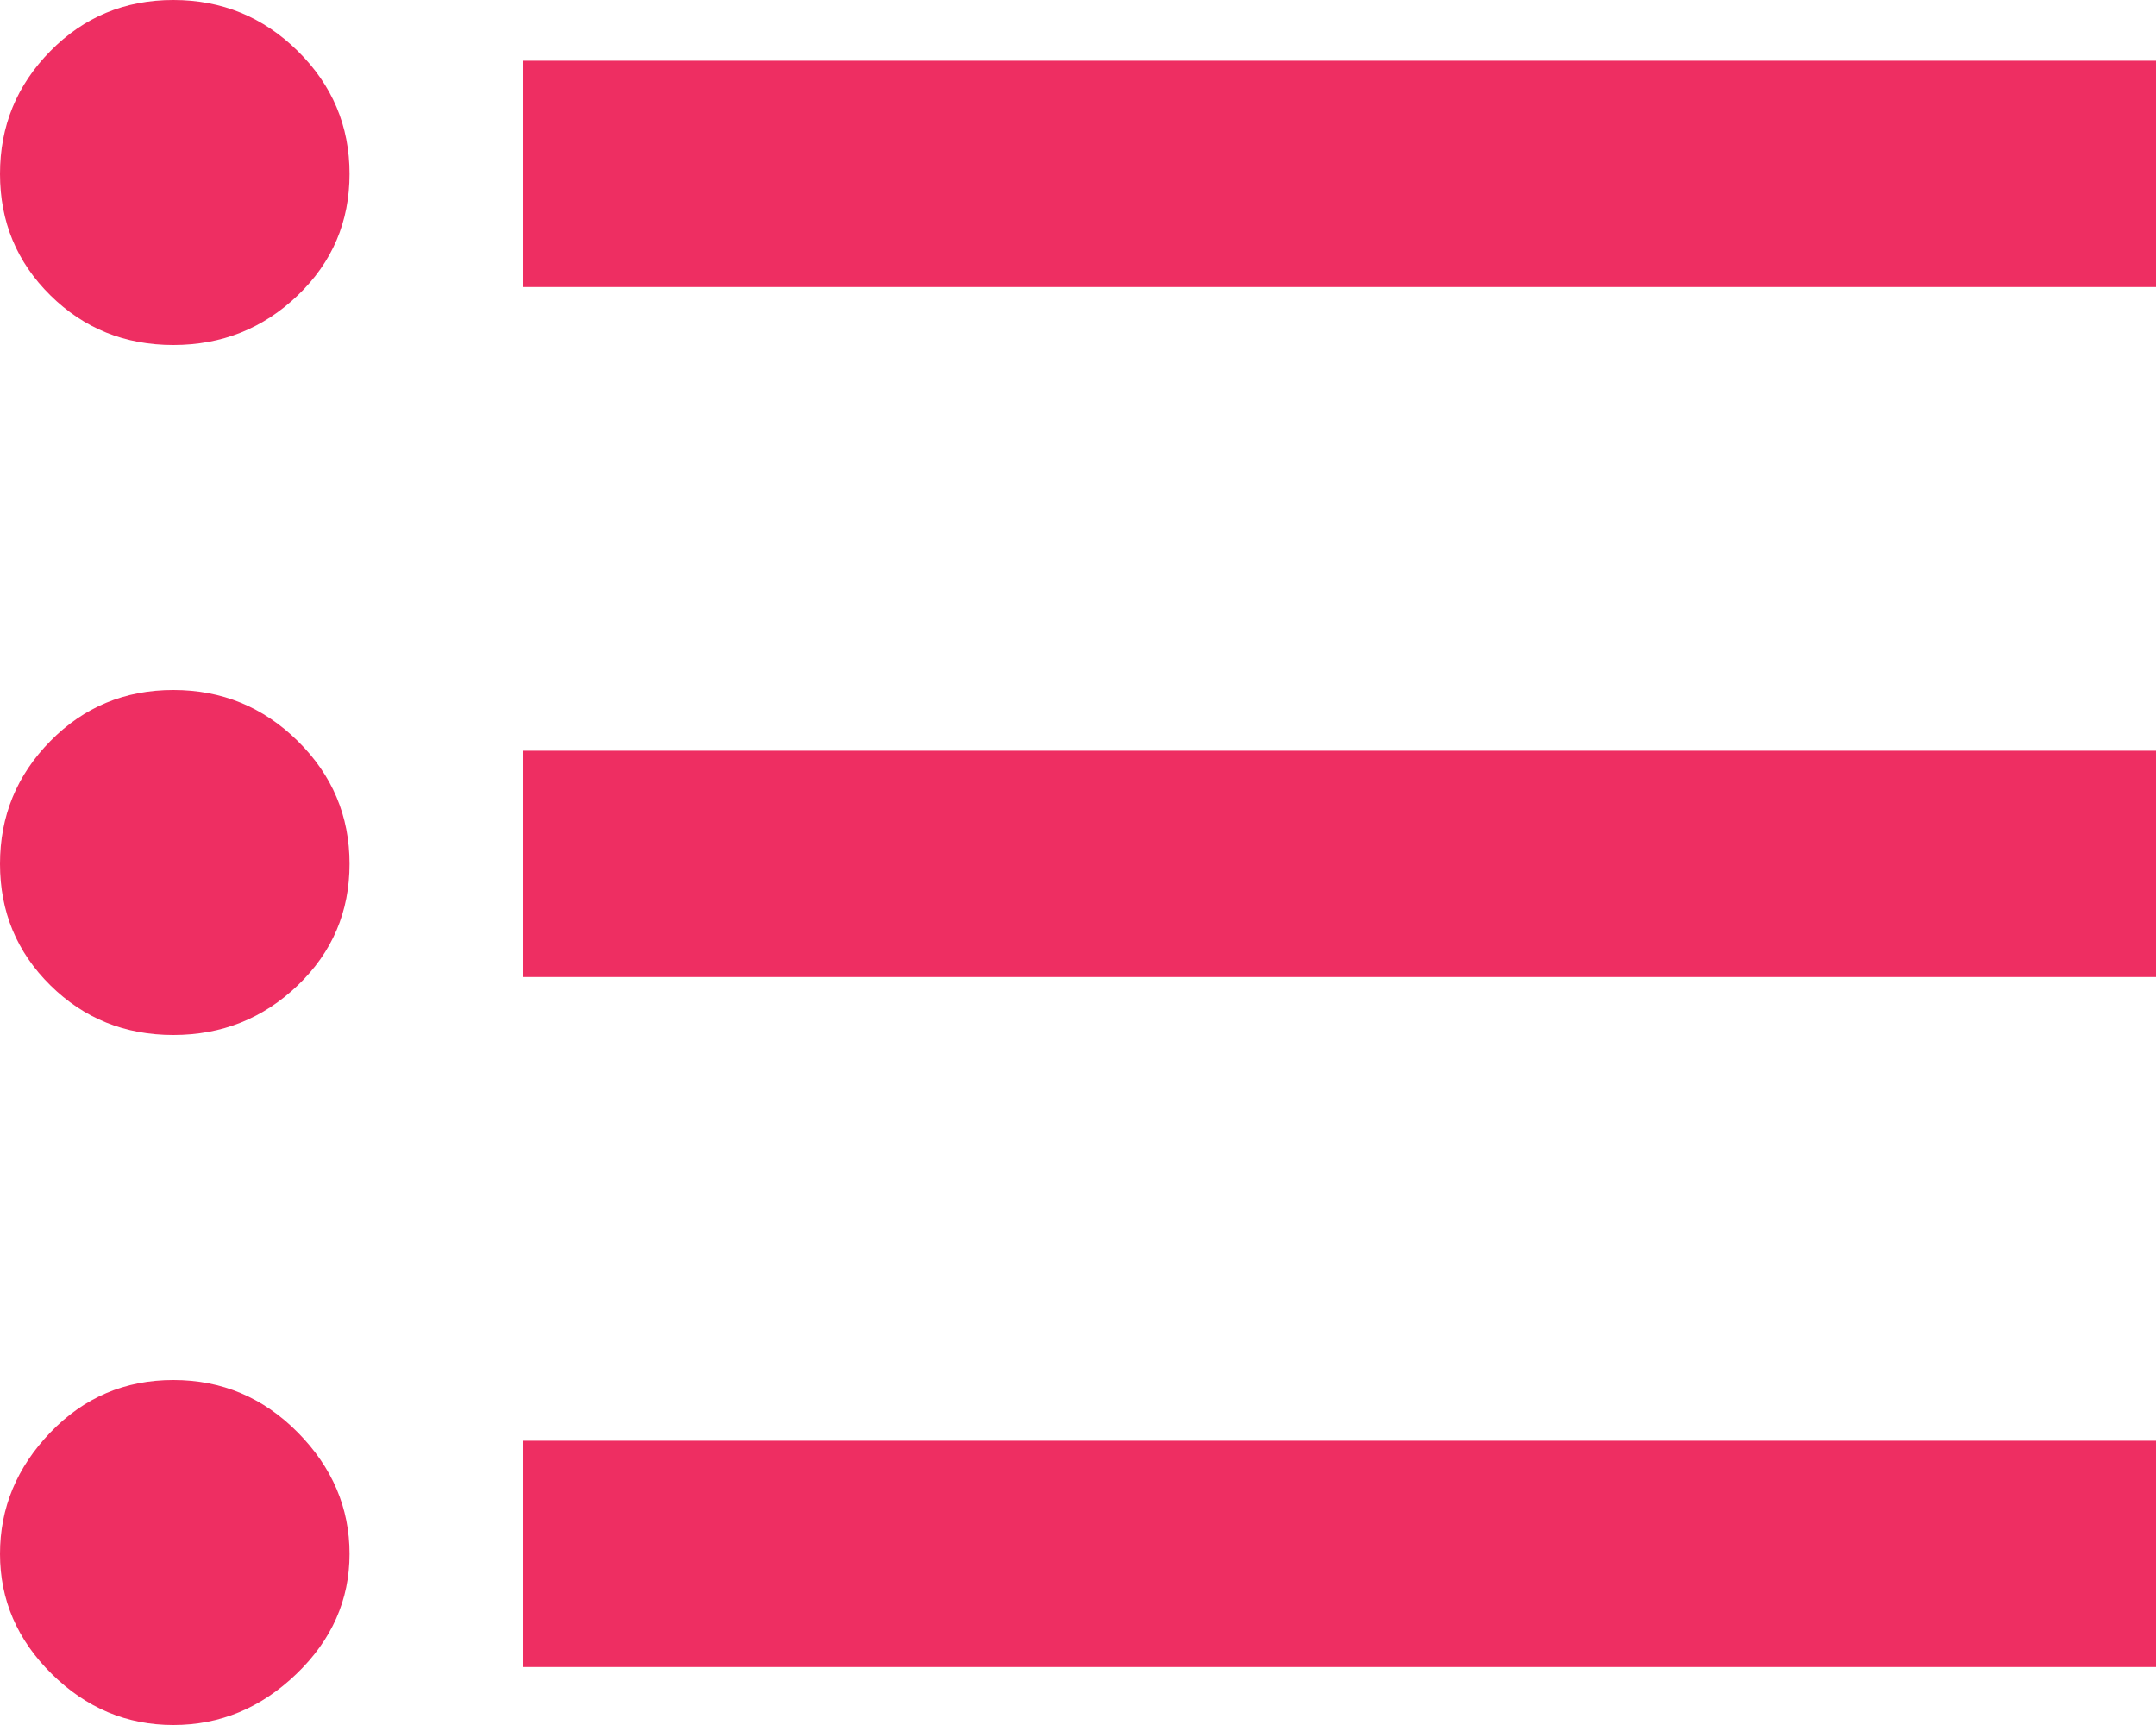 <?xml version="1.0" encoding="UTF-8"?>
<svg width="25px" height="20px" viewBox="0 0 25 20" version="1.1" xmlns="http://www.w3.org/2000/svg" xmlns:xlink="http://www.w3.org/1999/xlink">
    <!-- Generator: Sketch 46.2 (44496) - http://www.bohemiancoding.com/sketch -->
    <title></title>
    <desc>Created with Sketch.</desc>
    <defs></defs>
    <g id="Symbols" stroke="none" stroke-width="1" fill="none" fill-rule="evenodd">
        <g id="Menu/Slider/Settings/List-View" transform="translate(-69, -20)" fill="#EE2E62">
            <path d="M75.064,20.704 L94,20.704 L94,23.328 L75.064,23.328 L75.064,20.704 Z M75.064,31.328 L75.064,28.704 L94,28.704 L94,31.328 L75.064,31.328 Z M75.064,39.328 L75.064,36.704 L94,36.704 L94,39.328 L75.064,39.328 Z M71.01,36 C71.572,36 72.053,36.203 72.453,36.608 C72.853,37.013 73.053,37.483 73.053,38.016 C73.053,38.549 72.848,39.013 72.437,39.408 C72.026,39.803 71.551,40 71.01,40 C70.47,40 70,39.803 69.6,39.408 C69.2,39.013 69,38.549 69,38.016 C69,37.483 69.195,37.013 69.584,36.608 C69.973,36.203 70.448,36 71.01,36 Z M71.01,20 C71.572,20 72.053,20.197 72.453,20.592 C72.853,20.987 73.053,21.461 73.053,22.016 C73.053,22.571 72.853,23.04 72.453,23.424 C72.053,23.808 71.572,24 71.01,24 C70.448,24 69.973,23.808 69.584,23.424 C69.195,23.04 69,22.571 69,22.016 C69,21.461 69.195,20.987 69.584,20.592 C69.973,20.197 70.448,20 71.01,20 Z M71.01,28 C71.572,28 72.053,28.197 72.453,28.592 C72.853,28.987 73.053,29.461 73.053,30.016 C73.053,30.571 72.853,31.04 72.453,31.424 C72.053,31.808 71.572,32 71.01,32 C70.448,32 69.973,31.808 69.584,31.424 C69.195,31.04 69,30.571 69,30.016 C69,29.461 69.195,28.987 69.584,28.592 C69.973,28.197 70.448,28 71.01,28 Z" id=""></path>
        </g>
    </g>
</svg>